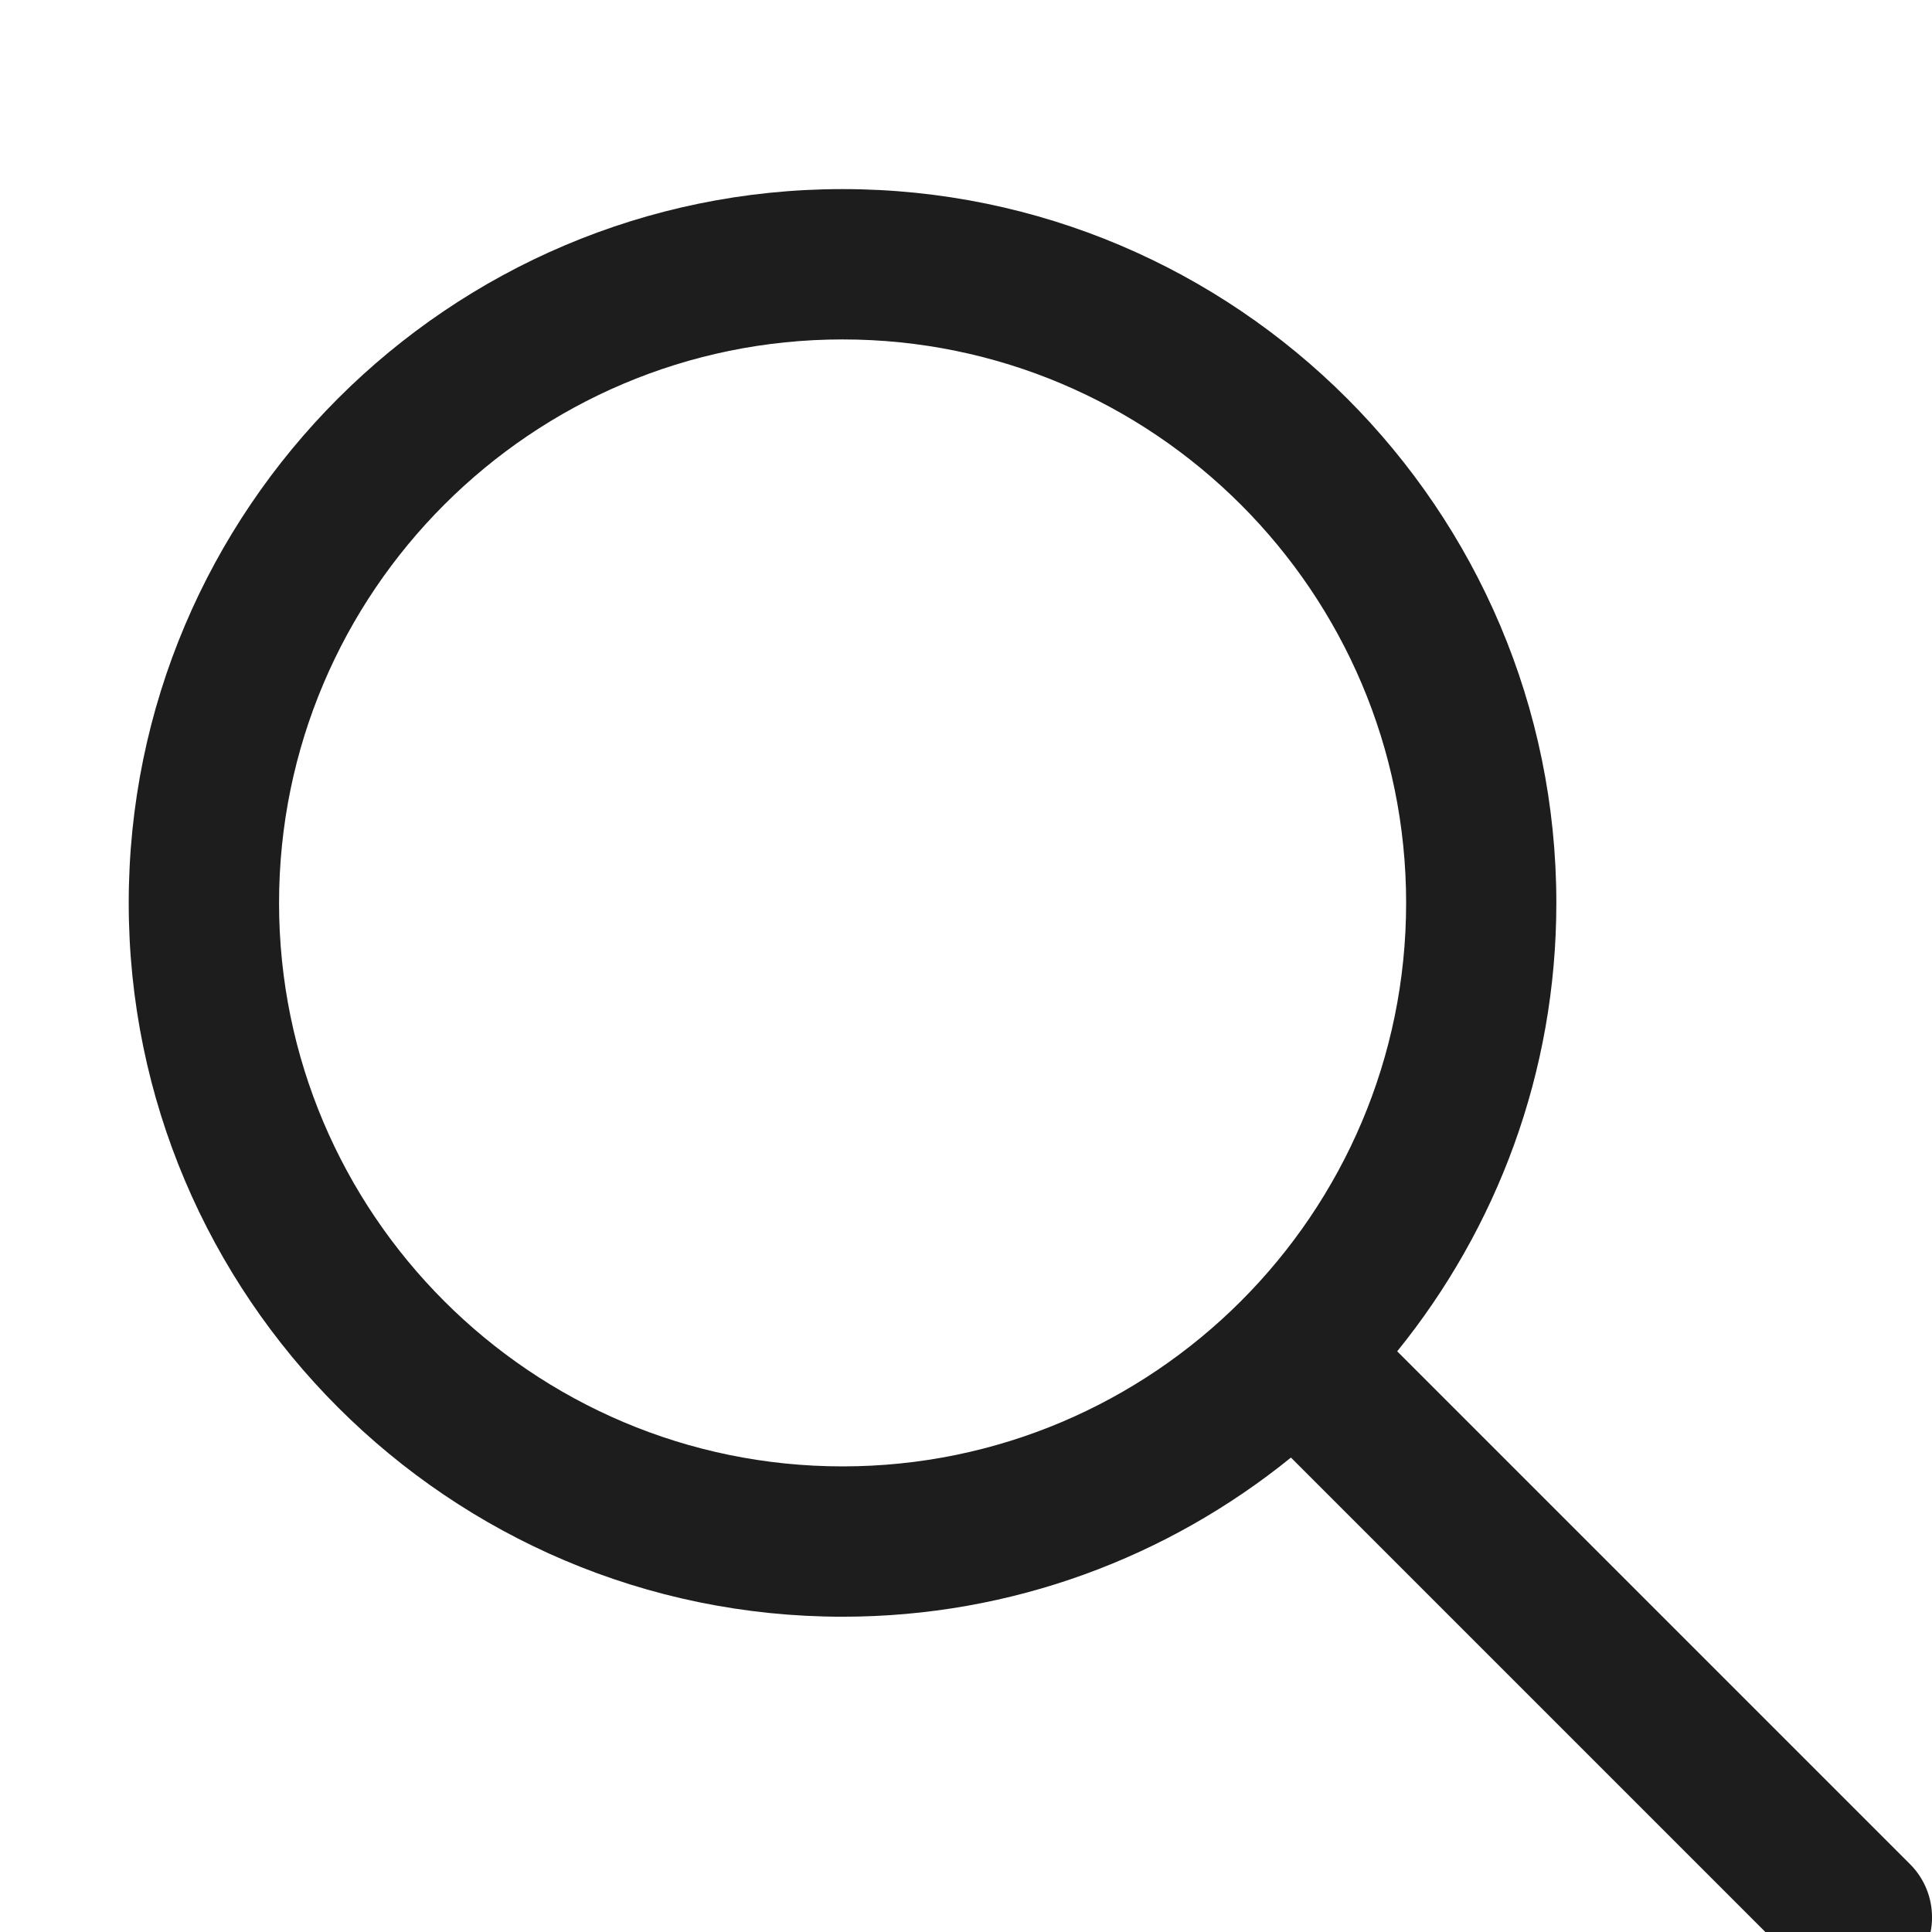 <svg width="16" height="16" viewBox="0 0 16 16" fill="none" xmlns="http://www.w3.org/2000/svg">
<g clip-path="url(#clip0_3869_21747)">
<path d="M15.818 15.438L11.571 11.191C12.394 10.175 12.889 8.884 12.889 7.478C12.889 4.218 10.237 1.566 6.978 1.566C3.718 1.566 1.066 4.218 1.066 7.478C1.066 10.737 3.718 13.389 6.978 13.389C8.384 13.389 9.675 12.894 10.691 12.071L14.938 16.318C15.059 16.439 15.219 16.5 15.378 16.5C15.537 16.5 15.697 16.439 15.818 16.318C16.061 16.075 16.061 15.681 15.818 15.438ZM6.978 12.144C4.404 12.144 2.311 10.051 2.311 7.478C2.311 4.904 4.404 2.811 6.978 2.811C9.551 2.811 11.645 4.904 11.645 7.478C11.645 10.051 9.551 12.144 6.978 12.144Z" fill="#1D1D1D"/>
</g>
<defs>
<clipPath id="clip0_3869_21747">
<rect width="16" height="16" fill="white" transform="translate(0 0.5)"/>
</clipPath>
</defs>
</svg>
